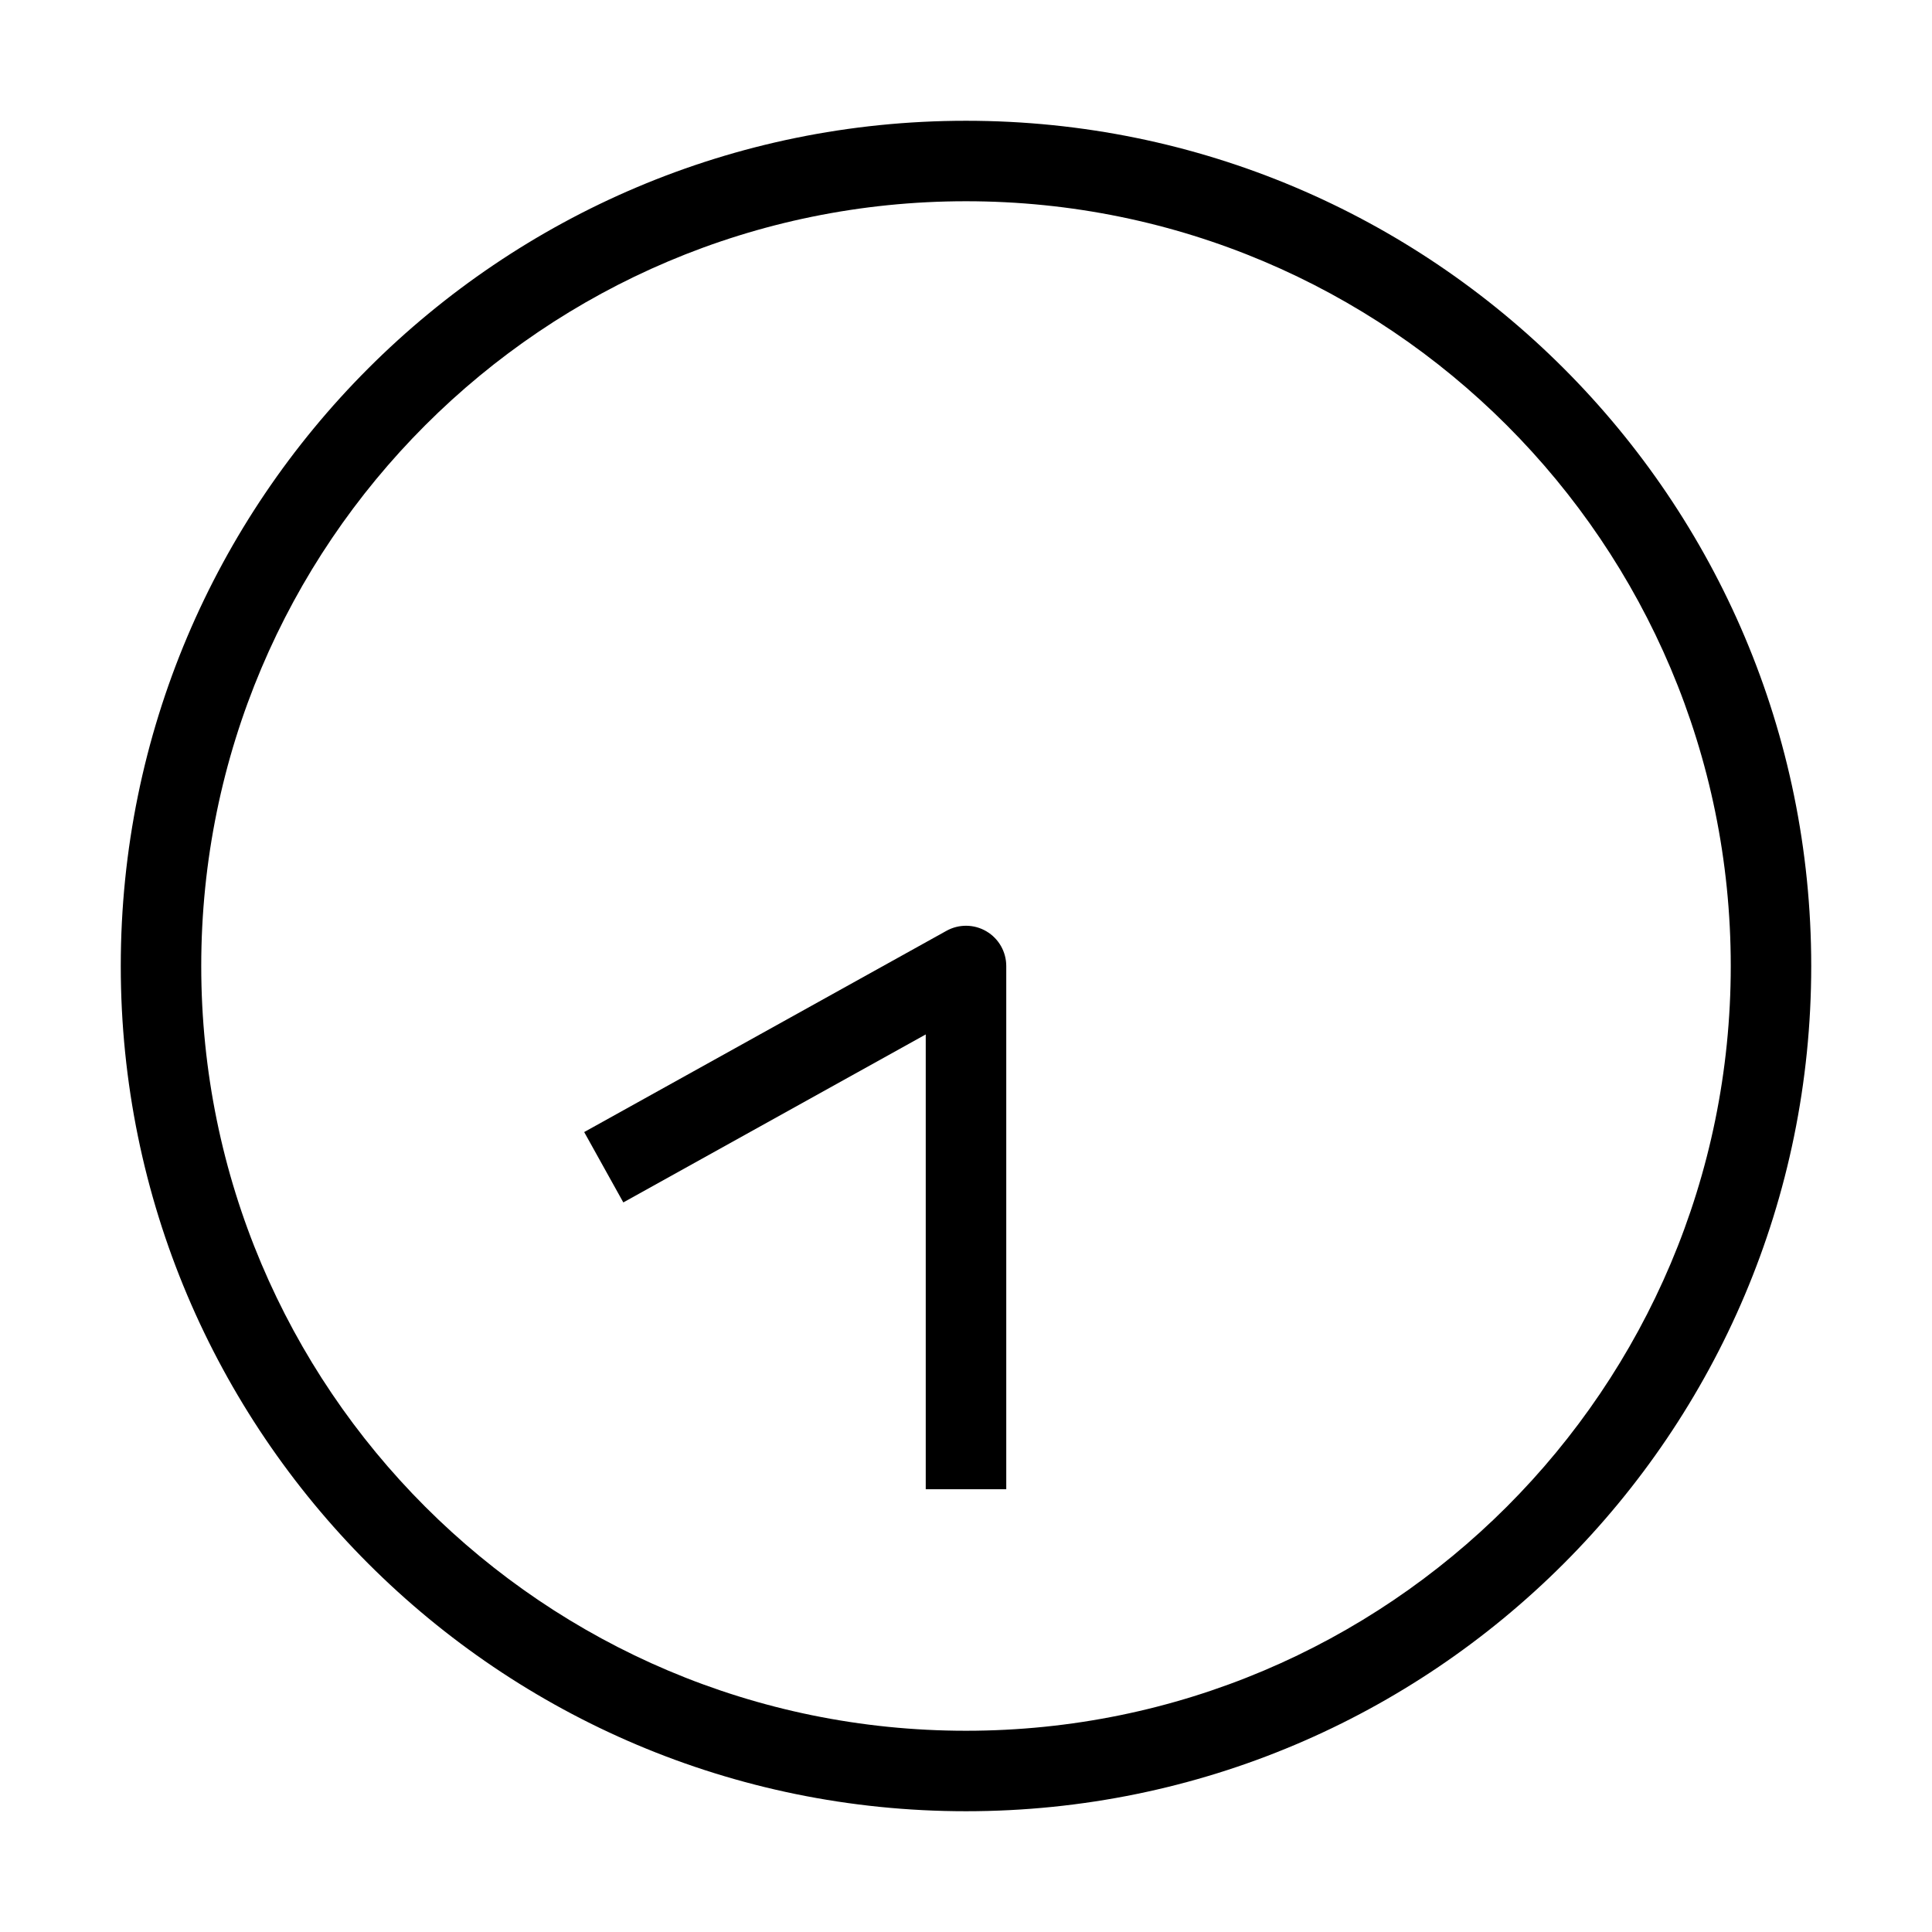 <svg width="43" height="43" viewBox="0 0 43 43" fill="none" xmlns="http://www.w3.org/2000/svg">
<path fill-rule="evenodd" clip-rule="evenodd" d="M21.5 4.479C12.1 4.479 4.479 12.1 4.479 21.5C4.479 30.9 12.1 38.521 21.5 38.521C30.9 38.521 38.521 30.9 38.521 21.5C38.521 12.1 30.9 4.479 21.5 4.479ZM2.688 21.5C2.688 11.11 11.11 2.688 21.5 2.688C31.89 2.688 40.312 11.11 40.312 21.5C40.312 31.89 31.89 40.312 21.5 40.312C11.11 40.312 2.688 31.89 2.688 21.5Z" fill="black"/>
<path fill-rule="evenodd" clip-rule="evenodd" d="M21.954 20.728C22.228 20.889 22.396 21.183 22.396 21.5V33.146H20.604V23.023L13.873 26.762L13.002 25.196L21.065 20.717C21.342 20.563 21.681 20.567 21.954 20.728Z" fill="black"/>
</svg>

